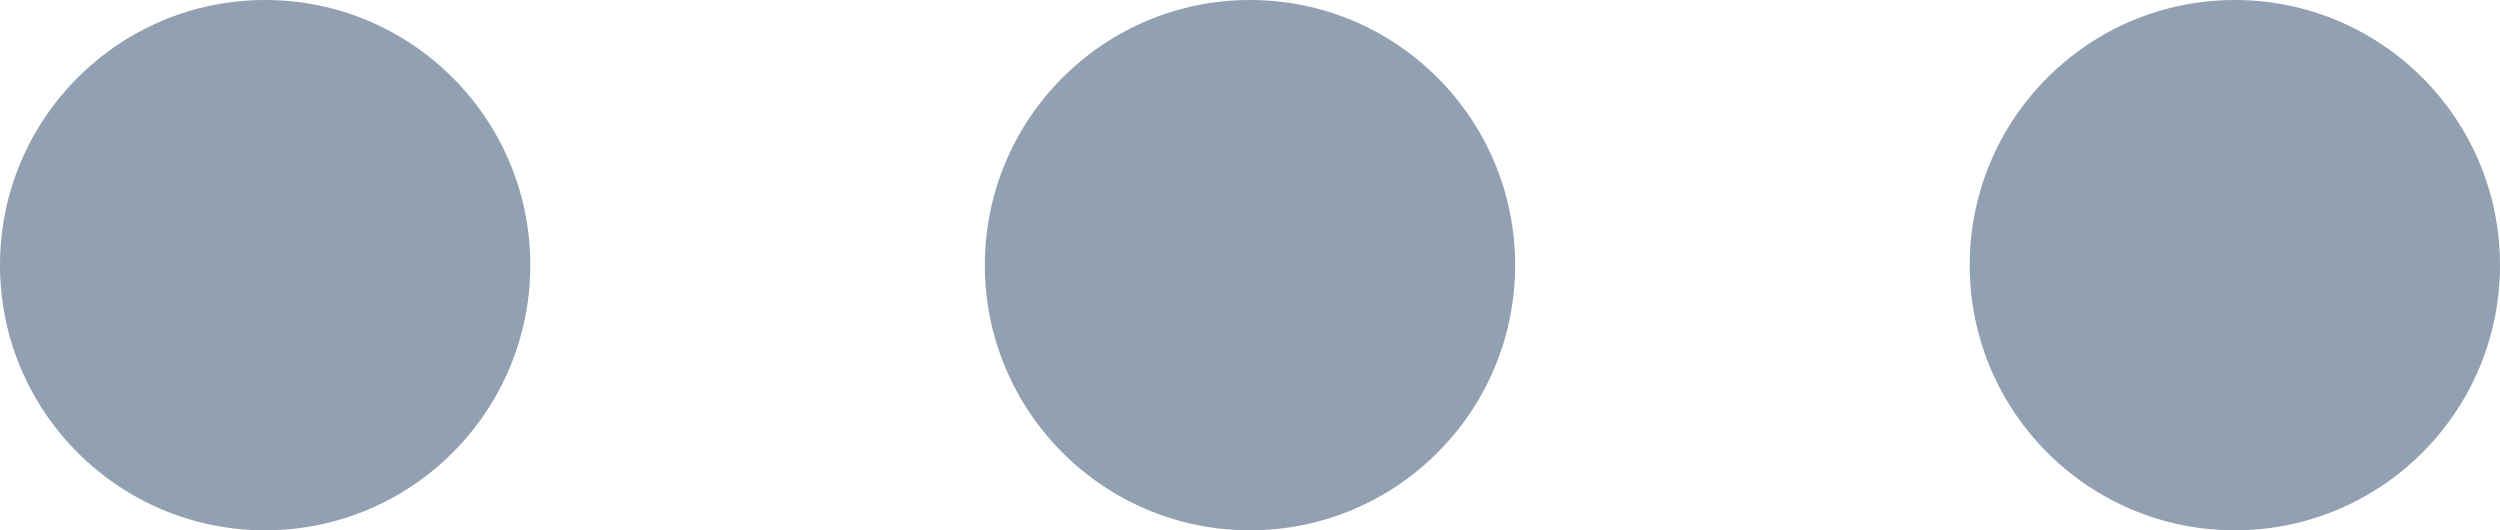 <svg xmlns="http://www.w3.org/2000/svg" width="33" height="7" viewBox="0 0 33 7"><defs><style>.a{fill:#92a1b1;}</style></defs><g transform="translate(-1313 -26)"><circle class="a" cx="3.5" cy="3.5" r="3.5" transform="translate(1313 33) rotate(-90)"/><circle class="a" cx="3.5" cy="3.5" r="3.5" transform="translate(1326 33) rotate(-90)"/><circle class="a" cx="3.5" cy="3.5" r="3.5" transform="translate(1339 33) rotate(-90)"/></g></svg>